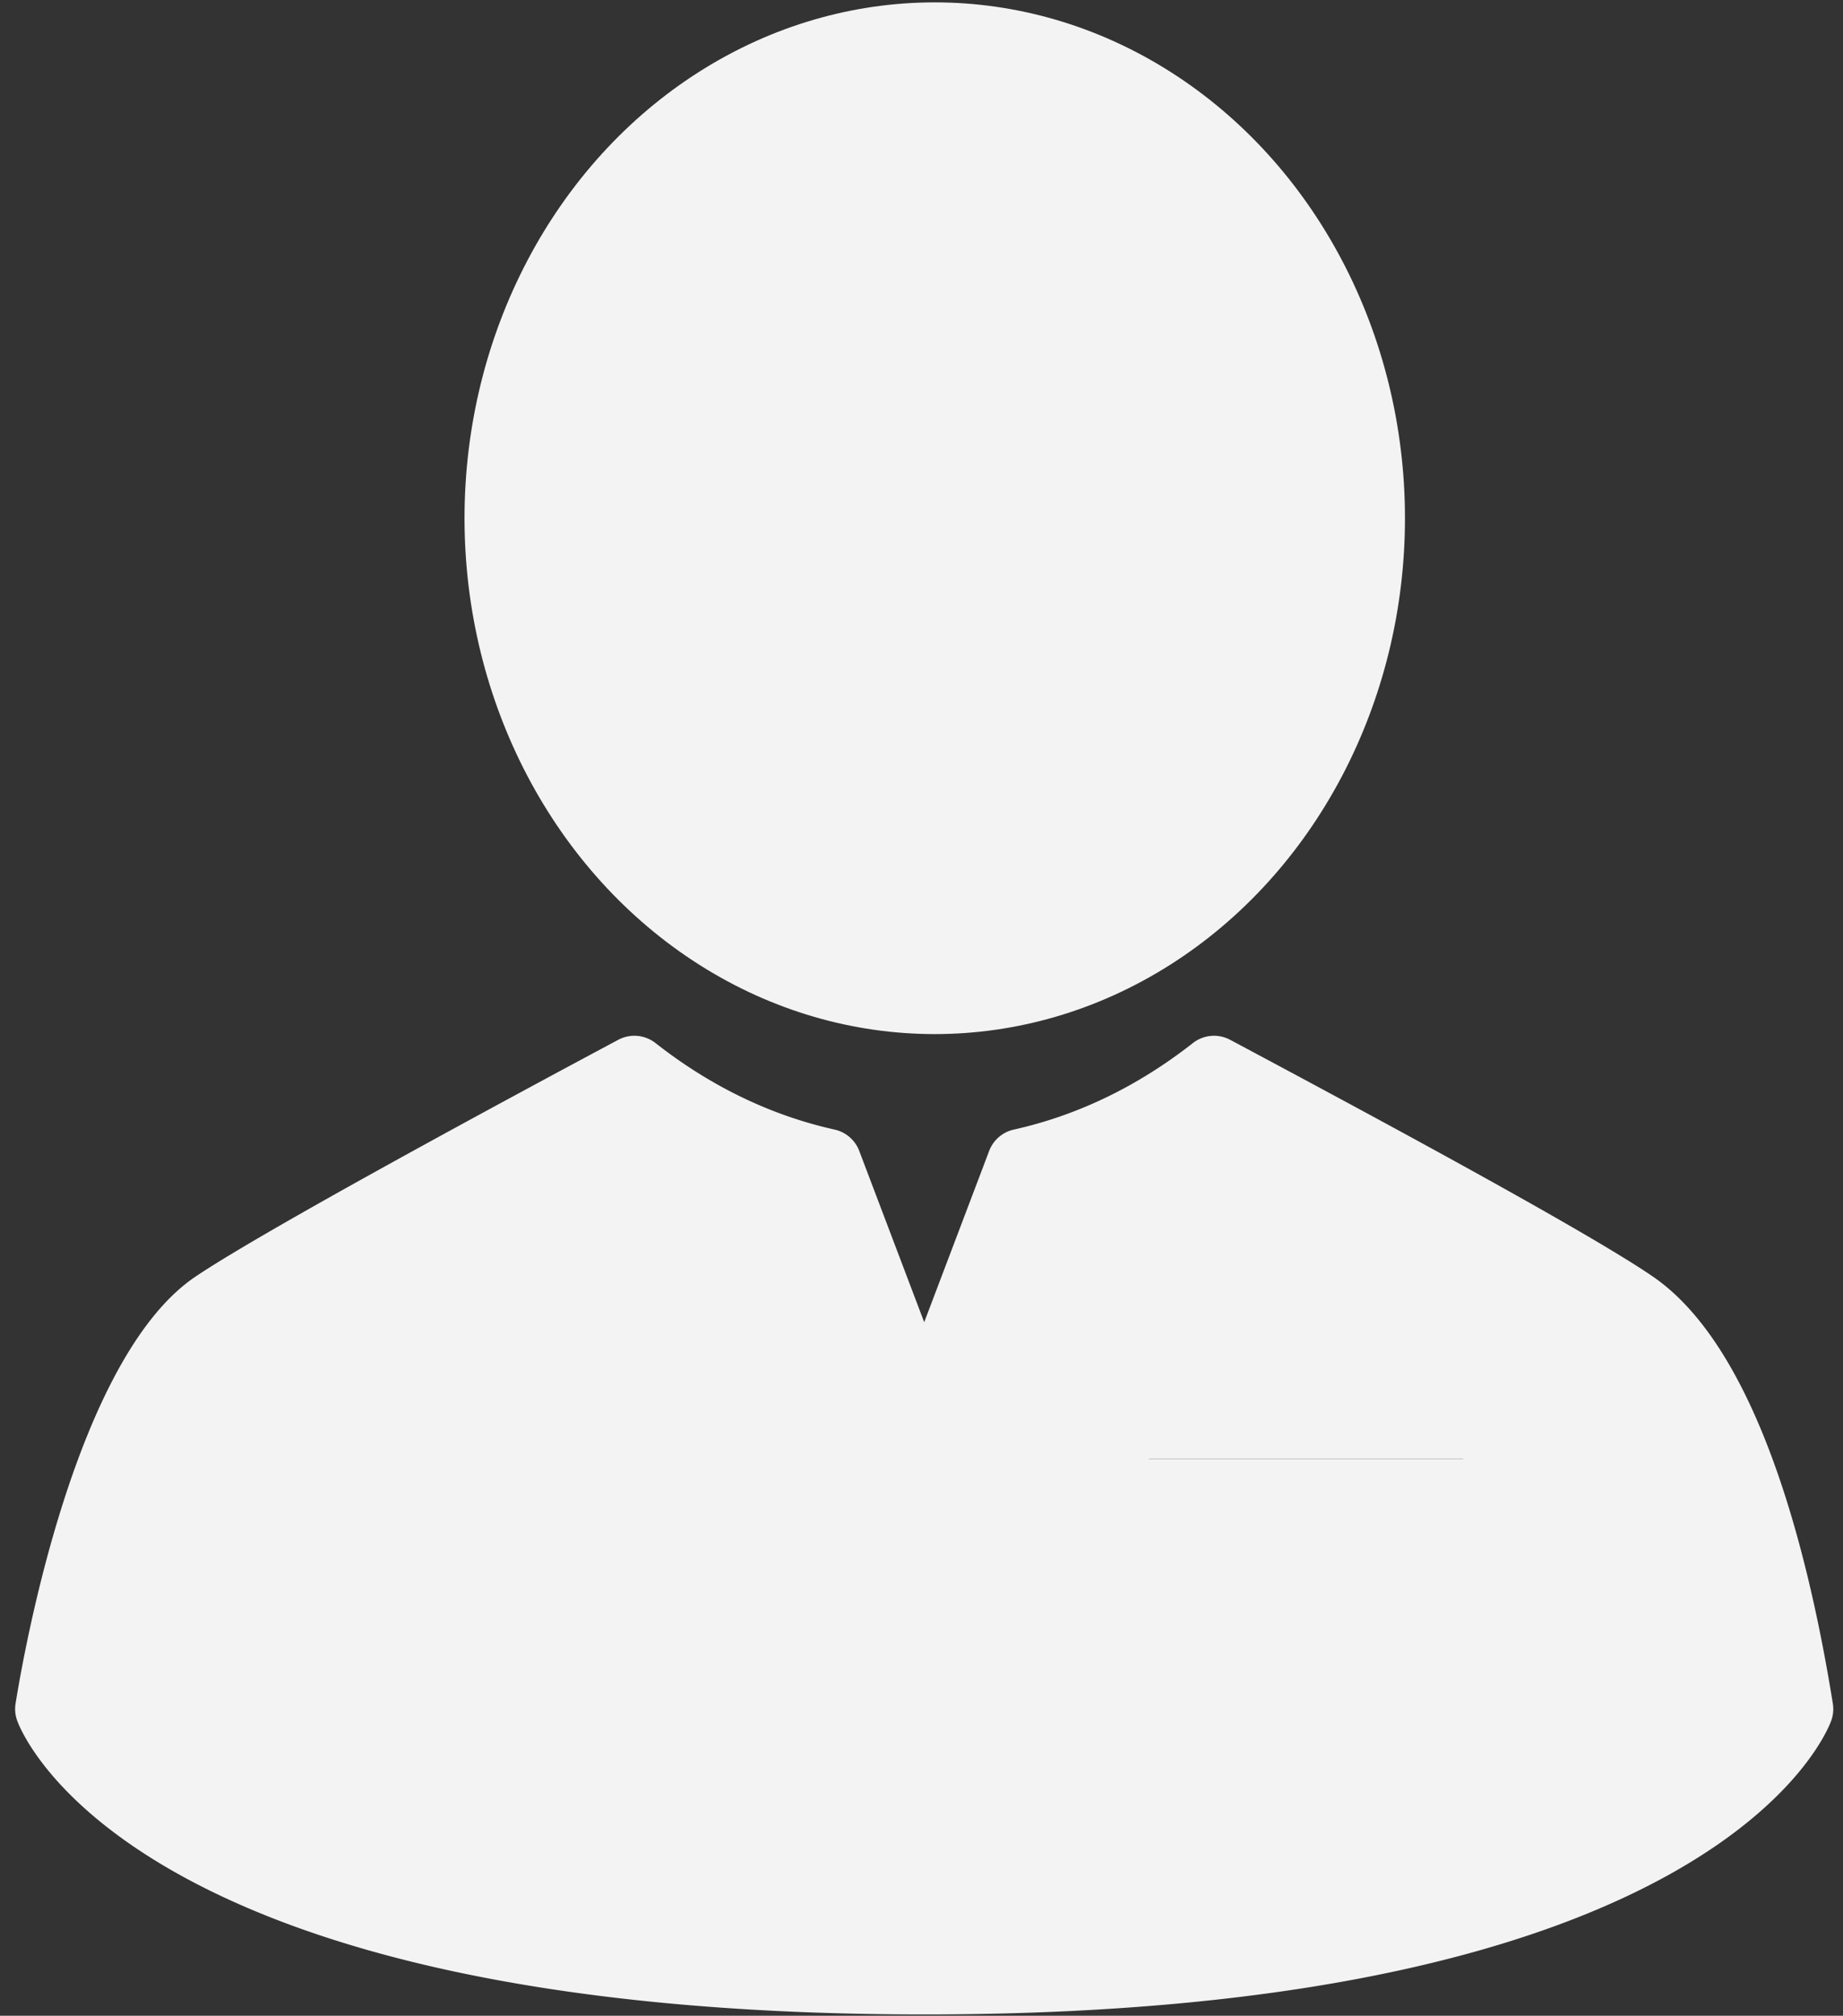 <svg width="107" height="117" fill="none" xmlns="http://www.w3.org/2000/svg"><rect width="100%" height="100%" fill="#333333" stroke="none"/><path fill="#F3F3F3" d="M66.046 84.68h20.135v6.04H66.046z"/><path d="M106.41 98.88c-1.451-9.02-4.437-20.64-10.427-24.769-4.085-2.816-18.345-10.435-24.434-13.688l-.128-.068a1.991 1.991 0 00-2.168.19c-3.195 2.507-6.691 4.196-10.394 5.02a1.992 1.992 0 00-1.43 1.237l-3.772 9.943-3.772-9.943a1.991 1.991 0 00-1.43-1.237c-3.702-.824-7.2-2.513-10.395-5.02a1.99 1.99 0 00-2.168-.19C29.872 63.57 15.427 71.35 11.35 74.099 4.451 78.747 1.438 95.558.904 98.881c-.053.33-.022.666.09.98.246.698 6.573 17.064 52.663 17.064 46.088 0 52.417-16.366 52.664-17.063.112-.315.142-.652.089-.982zM84.95 88.522H66.696v-3.845H84.95v3.844z" fill="#F3F3F3"/><ellipse cx="54.269" cy="30.08" rx="27.3" ry="29.942" fill="#F3F3F3"/></svg>